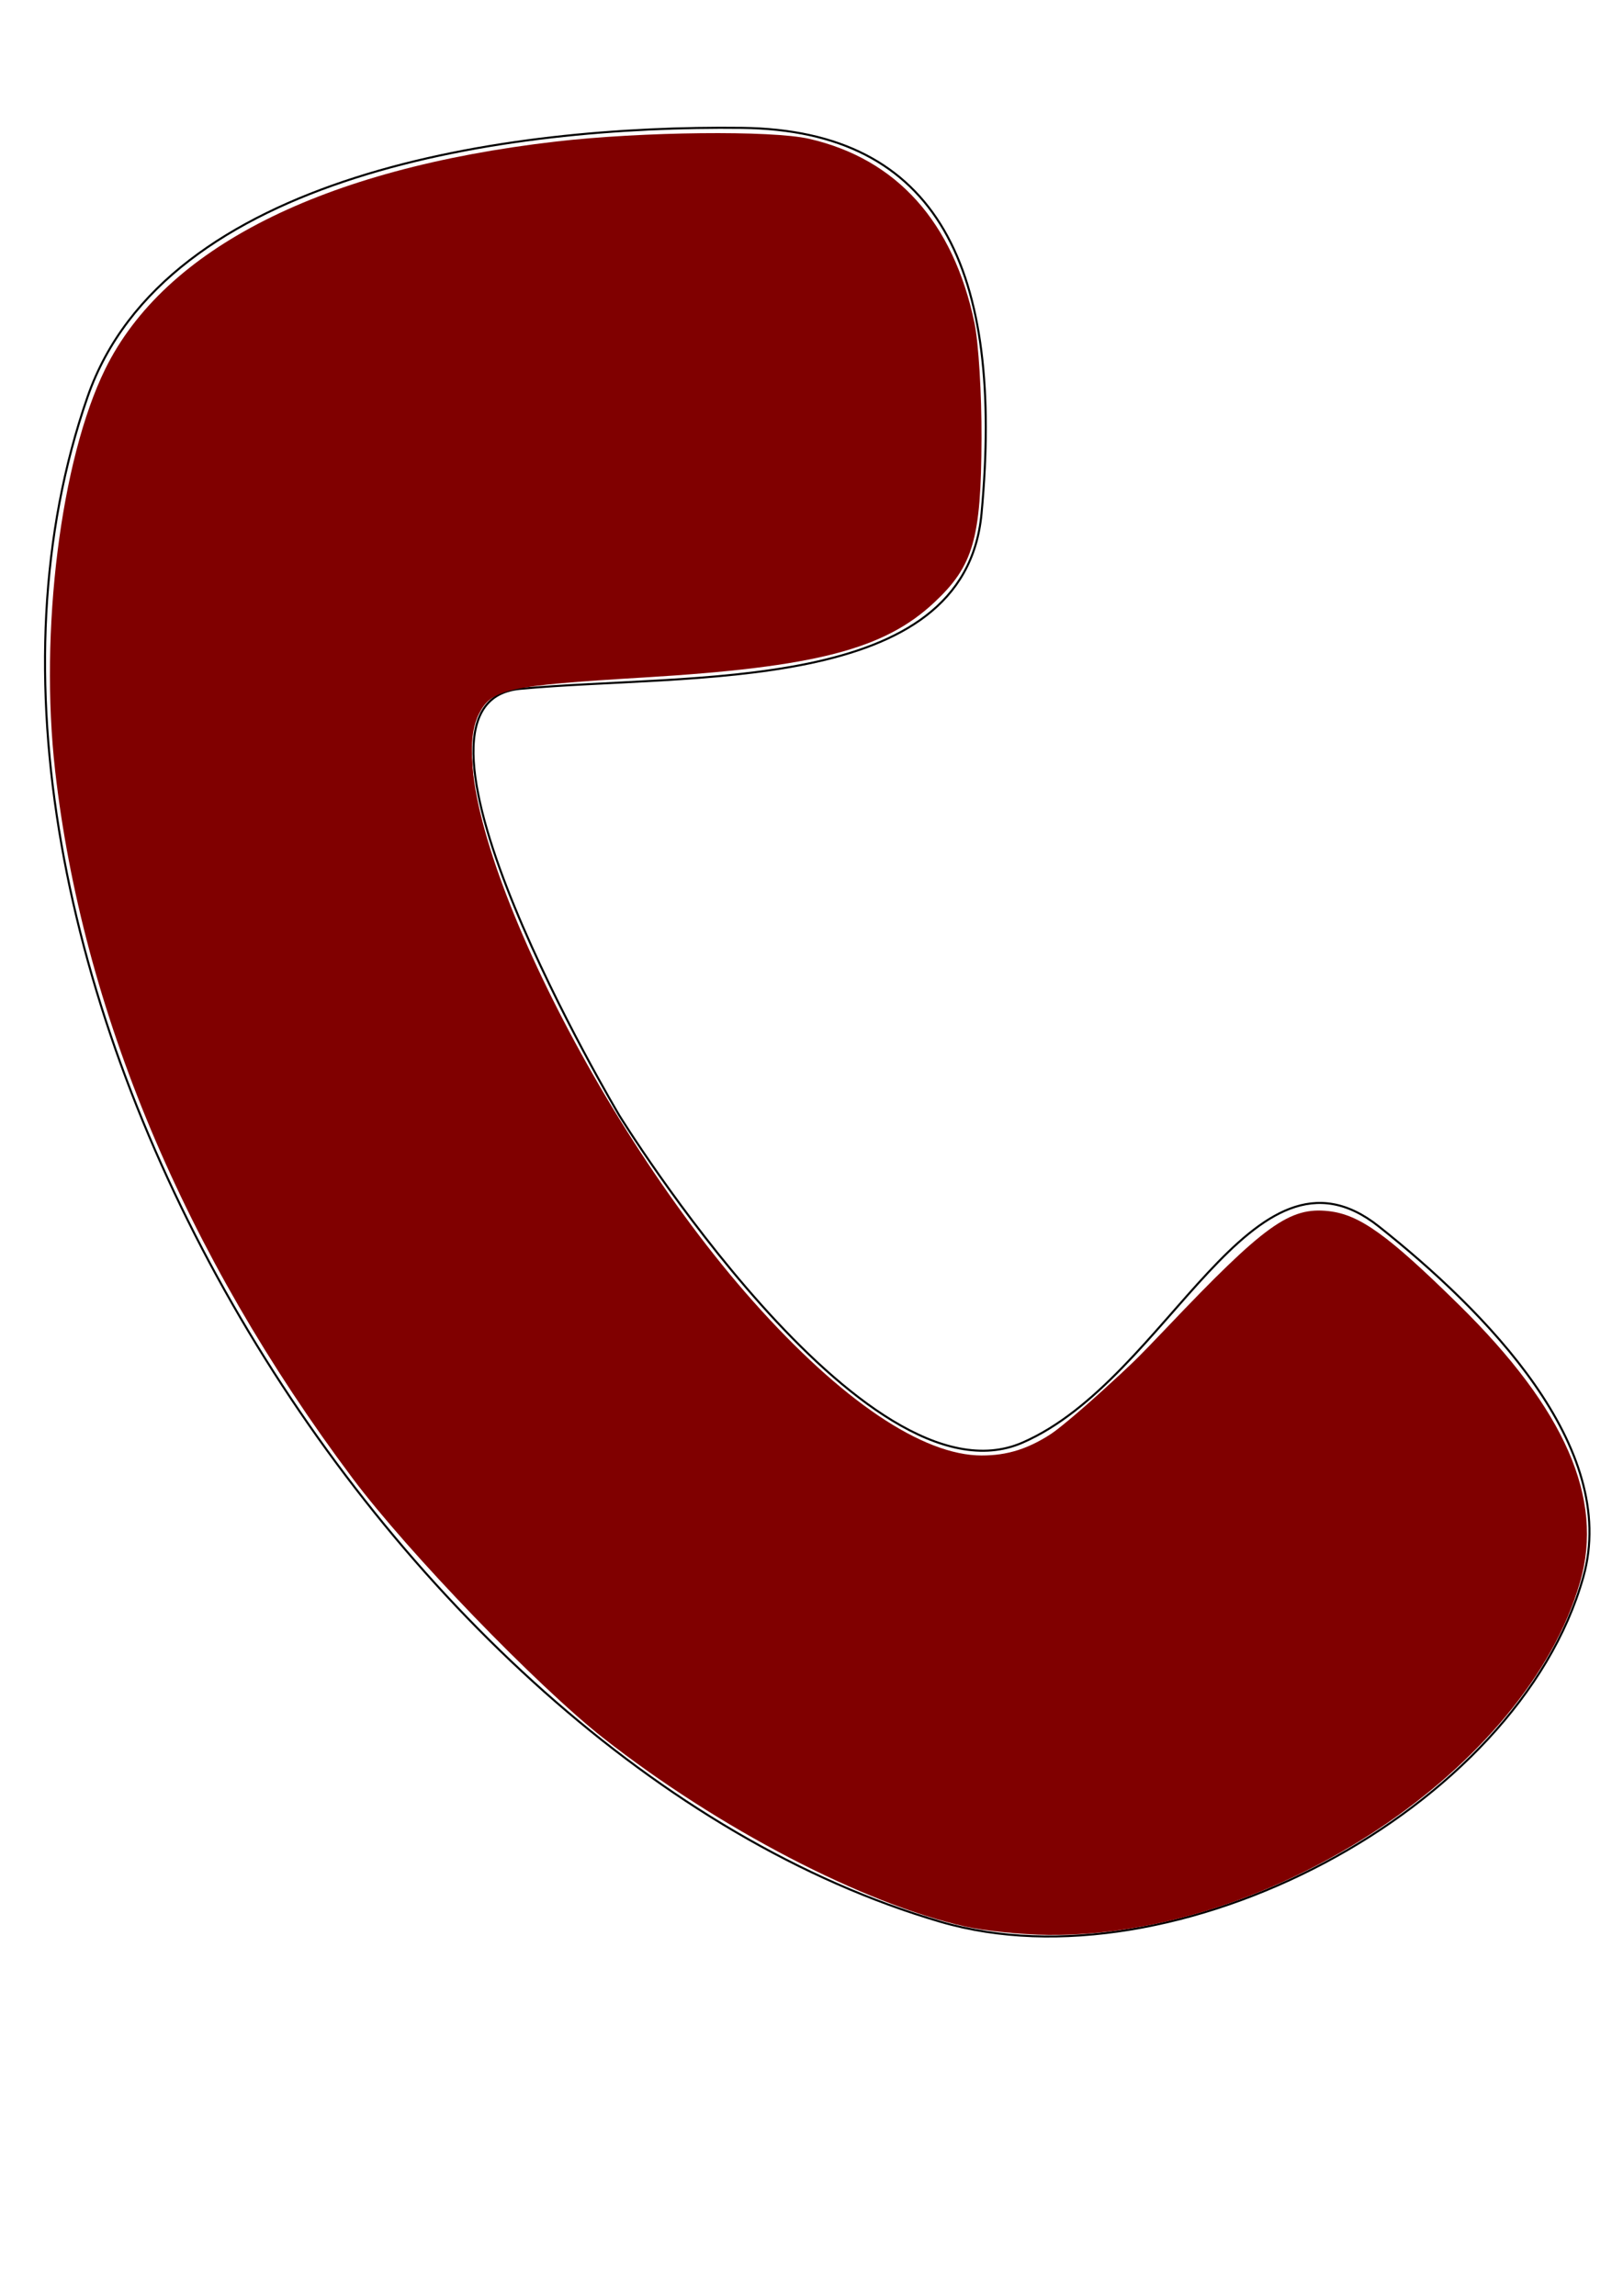 <?xml version="1.0" encoding="UTF-8" standalone="no"?>
<!-- Created with Inkscape (http://www.inkscape.org/) -->

<svg
   xmlns:dc="http://purl.org/dc/elements/1.1/"
   xmlns:cc="http://creativecommons.org/ns#"
   xmlns:rdf="http://www.w3.org/1999/02/22-rdf-syntax-ns#"
   xmlns:svg="http://www.w3.org/2000/svg"
   xmlns="http://www.w3.org/2000/svg"
   xmlns:sodipodi="http://sodipodi.sourceforge.net/DTD/sodipodi-0.dtd"
   xmlns:inkscape="http://www.inkscape.org/namespaces/inkscape"
   width="210mm"
   height="297mm"
   viewBox="0 0 210 297"
   version="1.1"
   id="svg8"
   inkscape:version="0.92.5 (2060ec1f9f, 2020-04-08)">
  <defs
     id="defs2" />
  <sodipodi:namedview
     id="base"
     pagecolor="#ffffff"
     bordercolor="#666666"
     borderopacity="1.0"
     inkscape:pageopacity="0.0"
     inkscape:pageshadow="2"
     inkscape:zoom="0.35"
     inkscape:cx="350"
     inkscape:cy="560"
     inkscape:document-units="mm"
     inkscape:current-layer="layer1"
     showgrid="false"
     inkscape:object-paths="true"
     showguides="true"
     inkscape:guide-bbox="true"
     inkscape:snap-others="false"
     inkscape:snap-global="true"
     inkscape:snap-smooth-nodes="true"
     inkscape:window-width="1280"
     inkscape:window-height="961"
     inkscape:window-x="-8"
     inkscape:window-y="-8"
     inkscape:window-maximized="1">
    <sodipodi:guide
       position="-329.595,305.405"
       orientation="1,0"
       id="guide4520"
       inkscape:locked="false" />
  </sodipodi:namedview>
  <g
     inkscape:label="Layer 1"
     inkscape:groupmode="layer"
     id="layer1">
    <path
       style="fill:none;stroke:#000000;stroke-width:0.265px;stroke-linecap:butt;stroke-linejoin:miter;stroke-opacity:1"
       d="M 89.996,114.401 Z"
       id="path4542"
       inkscape:connector-curvature="0" />
    <path
       style="fill:none;stroke:#000000;stroke-width:0.265px;stroke-linecap:butt;stroke-linejoin:miter;stroke-opacity:1"
       d="m 80.131,144.298 c 0,0 31.63,51.272 52.161,42.333 18.991,-8.268 29.649,-41.036 46.113,-27.97 13.711,10.88 31.215,28.512 26.458,45.357 -8.547,30.27 -52.963,53.421 -83.155,44.601 C 49.373,227.487 -13.474,122.472 11.339,51.315 21.385,22.507 65.498,16.181 96.006,16.542 121.434,16.842 129.932,34.868 127,66.435 124.808,90.026 89.287,87.046 67.28,89.113 48.342,90.892 80.131,144.298 80.131,144.298 Z"
       id="path4553"
       inkscape:connector-curvature="0"
       sodipodi:nodetypes="caaasssssc" />
    <path
       style="fill:none;stroke:#000000;stroke-width:0.265px;stroke-linecap:butt;stroke-linejoin:miter;stroke-opacity:1"
       d="M 143.631,109.524 Z"
       id="path4555"
       inkscape:connector-curvature="0" />
    <path
       style="fill:#800000;stroke-width:2.857"
       d="M 471.429,940.53 C 421.71,929.447 350.662,892.46 294.606,848.476 262.26,823.097 199.173,757.746 172.035,721.506 90.284,612.342 40.201,493.18 26.919,376.234 19.185,308.146 29.632,224.384 51.37,180.178 80.409,121.124 157.308,82.305 271.411,69.101 c 42.086,-4.87 105.405,-5.55 123.707,-1.328 42.744,9.86 70.349,40.614 80.684,89.889 1.978,9.429 3.526,34.782 3.441,56.34 -0.193,49.135 -3.969,62.23 -23.105,80.129 -24.516,22.932 -57.988,31.57 -141.854,36.607 -66.693,4.006 -74.166,5.642 -80.348,17.597 -20.631,39.896 51.483,194.481 133.941,287.122 43.033,48.347 82.679,75.063 111.39,75.063 25.045,0 42.583,-12.092 90.29,-62.254 47.915,-50.38 60.123,-59.169 79.202,-57.019 15.141,1.707 28.884,11.593 63.672,45.805 51.775,50.917 70.8,94.417 59.106,135.143 -26.151,91.081 -150.216,173.449 -259.649,172.383 -12.826,-0.125 -31.034,-1.947 -40.463,-4.049 z"
       id="path4557"
       inkscape:connector-curvature="0"
       transform="scale(0.265)" />
    <path
       style="fill:#800000;stroke-width:2.857"
       d="M 465.01,937.69 C 422.267,925.74 363.998,896.312 315.039,861.948 285.473,841.196 213.337,770.973 184.433,734.805 156.387,699.711 120.46,643.672 98.971,601.502 50.135,505.668 27.143,418.323 27.143,328.64 c 0,-65.822 8.991,-114.56 27.716,-150.239 26.136,-49.8 88.13,-85.301 179.048,-102.532 23.97,-4.543 47.295,-6.366 94.664,-7.398 59.885,-1.305 63.657,-1.068 79.768,5.011 28.923,10.913 50.025,34.385 61.995,68.956 5.399,15.593 6.299,24.572 6.535,65.225 0.304,52.381 -1.806,62.606 -16.336,79.155 -24.432,27.826 -55.469,36.24 -161.961,43.906 -65.395,4.708 -70.473,8.105 -67.713,45.305 5.192,69.963 87.542,216.452 160.945,286.298 46.824,44.556 84.487,58.217 116.072,42.104 6.563,-3.348 33.858,-27.59 60.654,-53.871 26.796,-26.28 52.811,-49.898 57.811,-52.483 23.409,-12.105 41.305,-3.398 85.484,41.591 68.761,70.022 77.58,113.198 36.255,177.501 -31.7,49.326 -96.428,95.102 -162.785,115.121 -21.031,6.345 -32.037,7.796 -65.295,8.611 -29.01,0.71 -44.118,-0.172 -54.99,-3.211 z"
       id="path4559"
       inkscape:connector-curvature="0"
       transform="scale(0.265)" />
    <path
       style="fill:#800000;stroke-width:2.857"
       d="M 464.745,937.622 C 405.274,921.02 329.294,877.702 275.257,829.591 224.143,784.083 180.468,733.589 142.608,676.234 85.545,589.787 48.62,499.317 33.139,408.019 21.751,340.863 26.872,247.945 44.589,200.242 59.736,159.458 88.399,129.742 133.8,107.753 190.205,80.436 240.07,70.376 328.571,68.461 c 59.703,-1.292 63.717,-1.042 80,4.984 23.361,8.645 48.936,34.378 58.145,58.504 8.535,22.359 12.877,61.294 10.905,97.788 -1.883,34.847 -7.259,48.991 -24.536,64.554 -23.511,21.179 -50.845,28.18 -136.411,34.939 -31.171,2.462 -61.449,5.725 -67.284,7.251 C 235.356,340.15 230,348.418 230,366.413 c 0,65.08 76.931,208.776 152.857,285.513 53.185,53.753 89.391,69.08 123.818,52.414 7.831,-3.791 31.762,-24.662 61.91,-53.995 27.03,-26.298 53.127,-49.875 57.995,-52.392 13.304,-6.88 29.338,-5.812 42.307,2.818 18.747,12.474 66.4,61.436 81.222,83.453 30.861,45.842 30.299,82.642 -2.031,132.948 -31.995,49.785 -95.734,94.932 -162.364,115.004 -21.478,6.47 -32.305,7.908 -65.714,8.725 -29.264,0.716 -44.095,-0.164 -55.255,-3.279 z"
       id="path4565"
       inkscape:connector-curvature="0"
       transform="scale(0.265)" />
  </g>
</svg>
